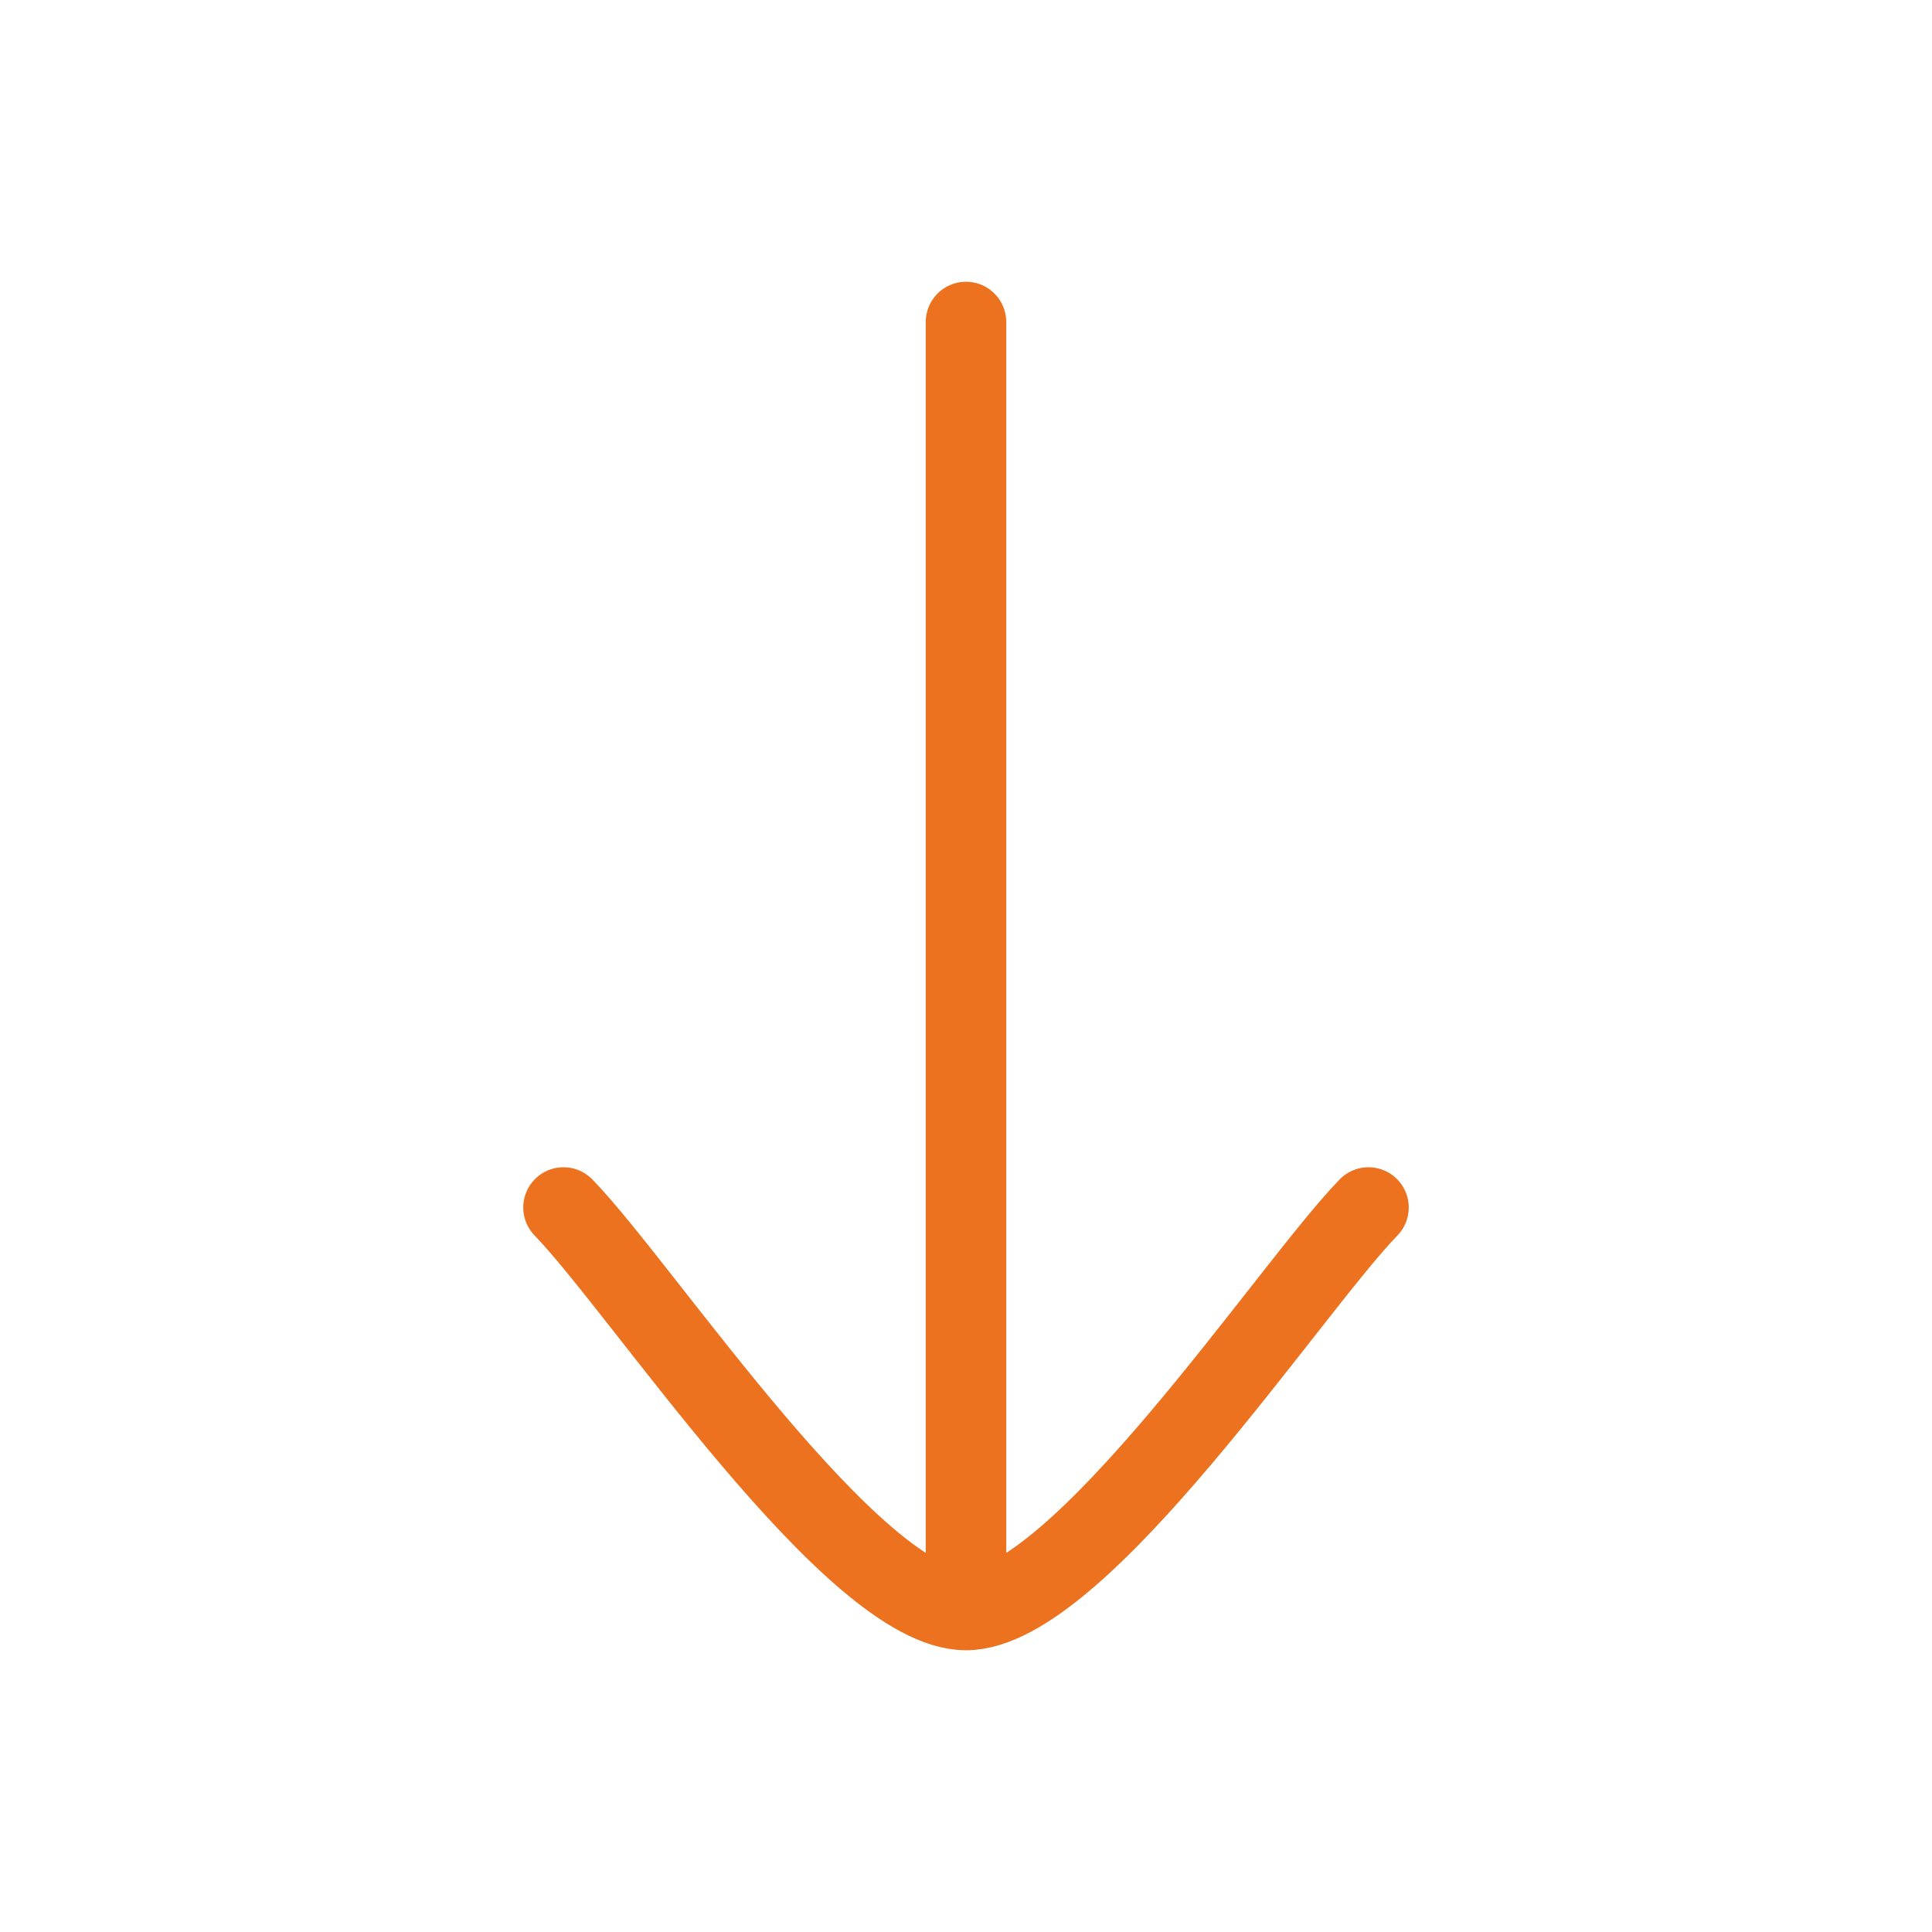 <svg width="24" height="24" viewBox="0 0 24 24" fill="none" xmlns="http://www.w3.org/2000/svg">
<path d="M12 20L12 4M12 20C10.6 20 7.983 16.011 7 15M12 20C13.4 20 16.017 16.011 17 15" stroke="#EC7220" stroke-linecap="round" stroke-linejoin="round"/>
</svg>
